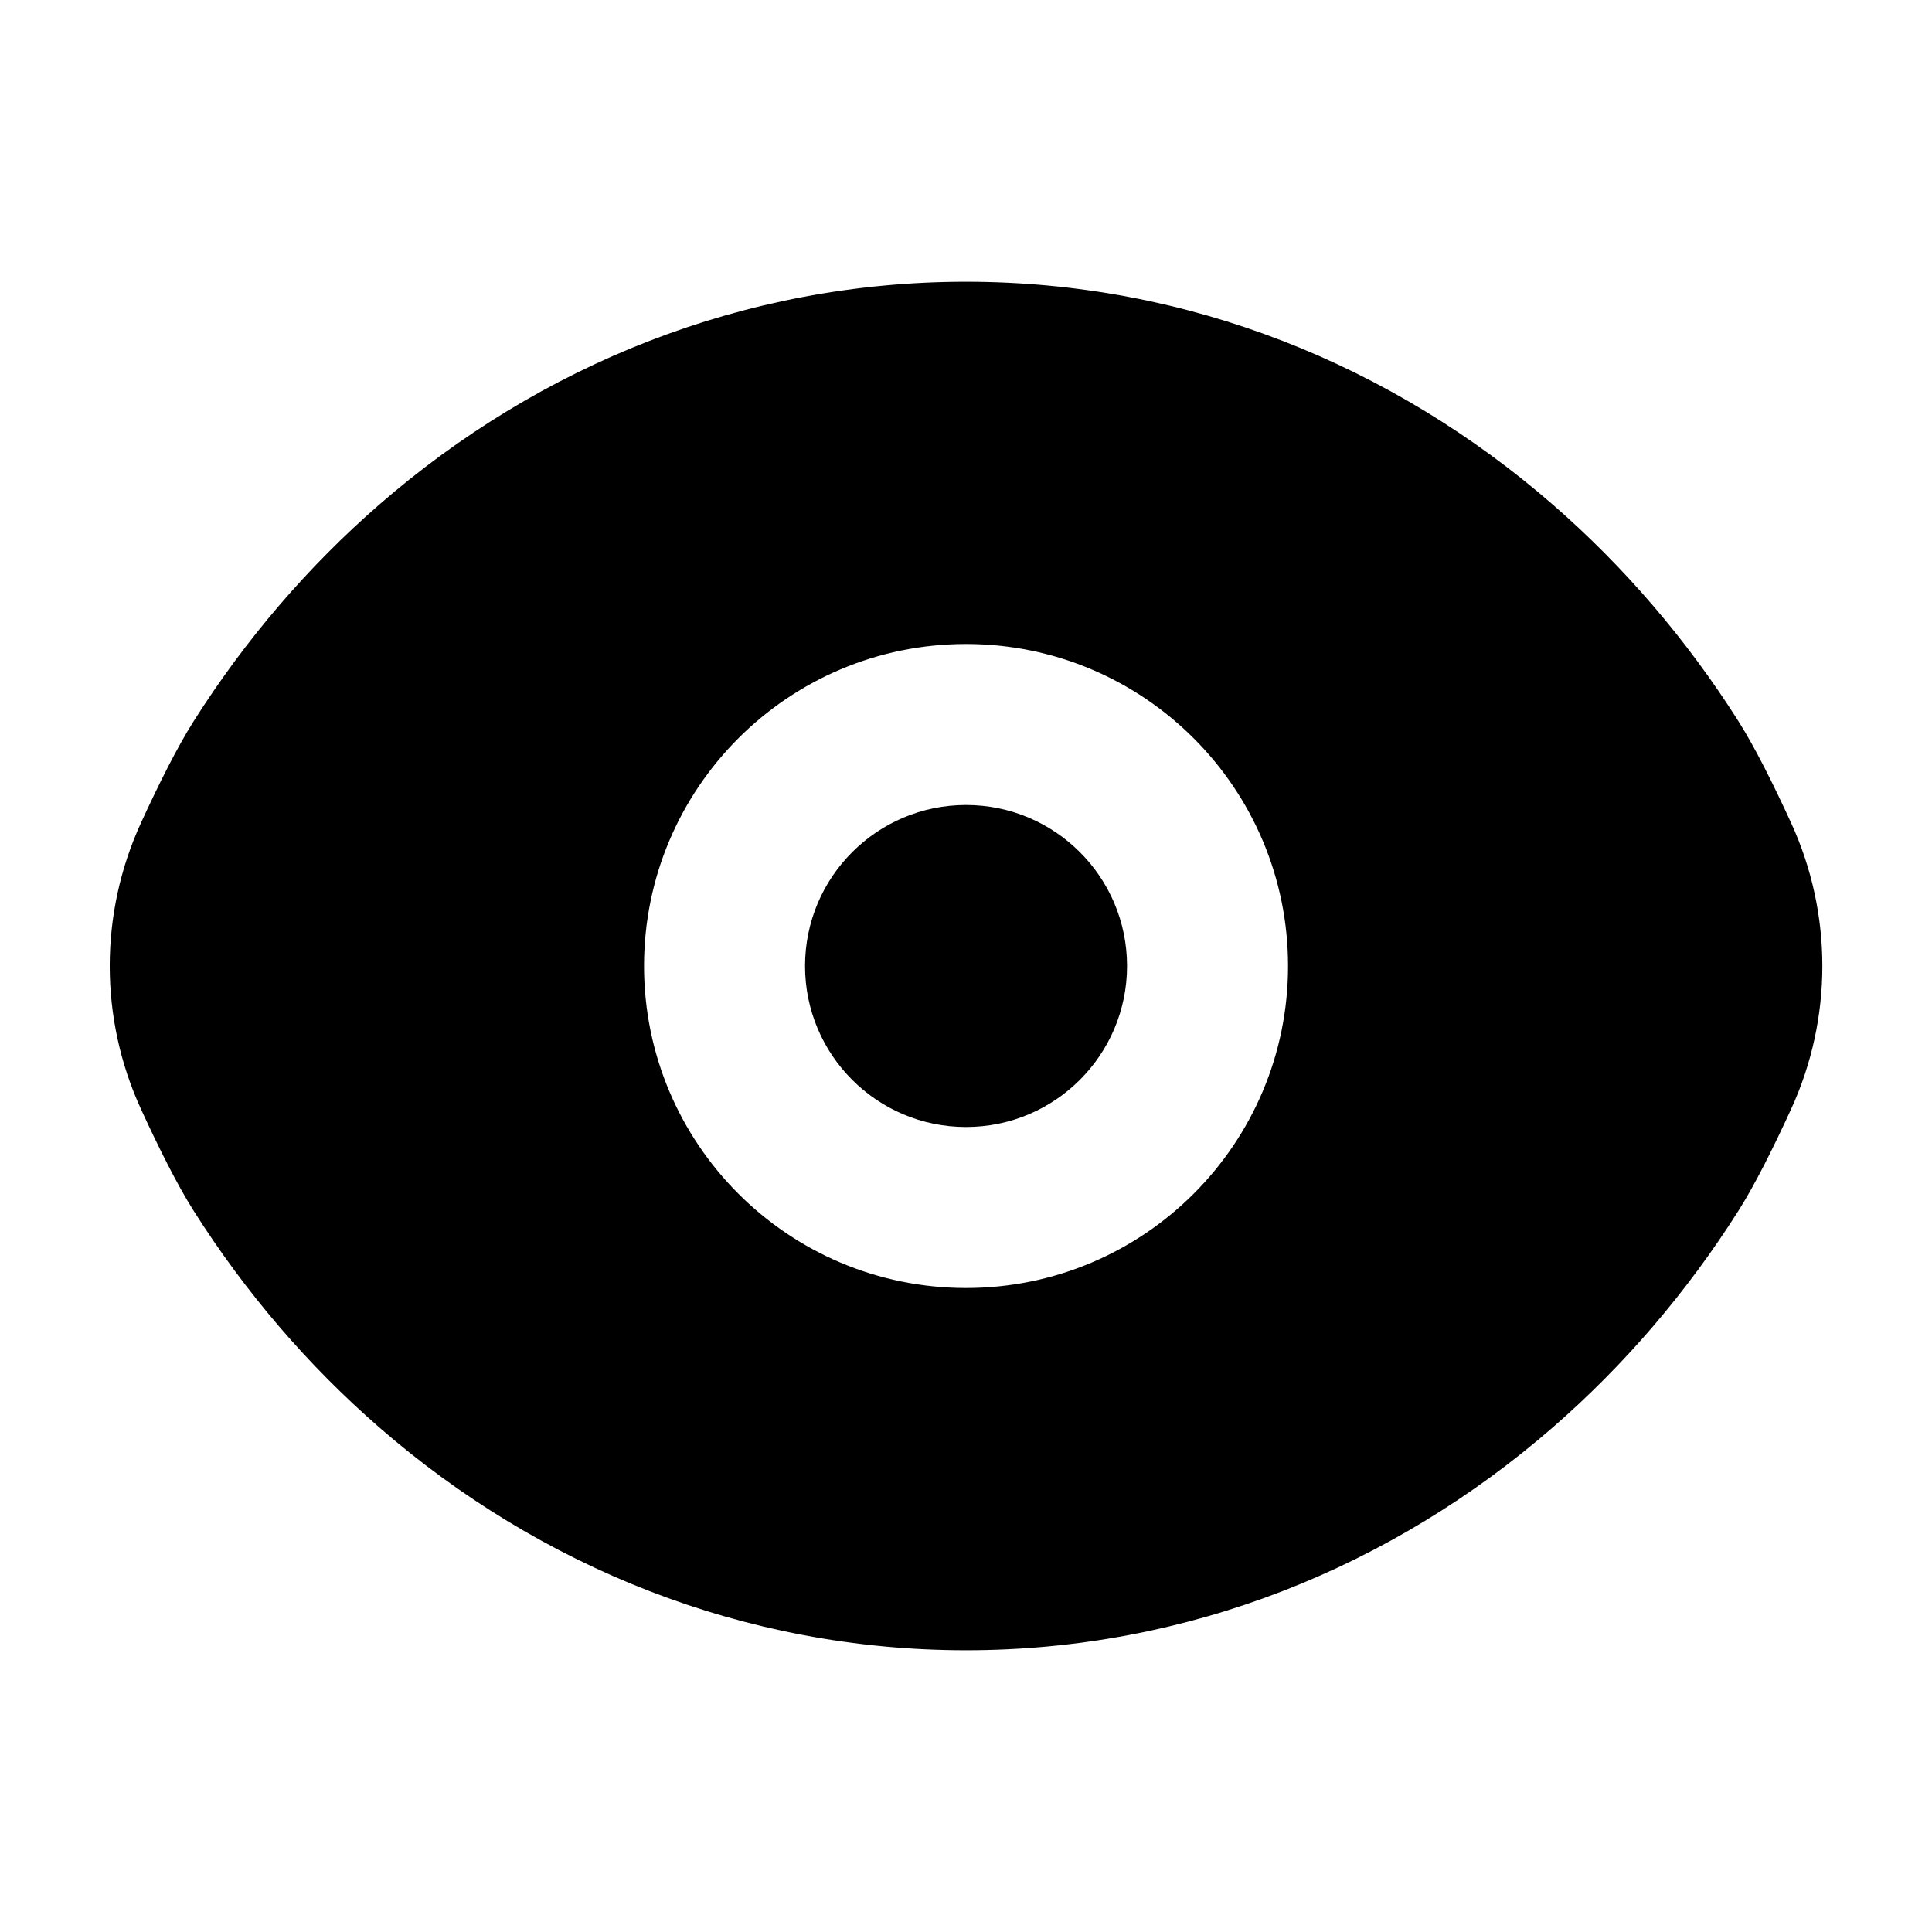<svg width="48" height="48" viewBox="0 0 48 48" fill="none" xmlns="http://www.w3.org/2000/svg">
<path fill-rule="evenodd" clip-rule="evenodd" d="M9.421 12.538C7.651 14.077 6.096 15.89 4.812 17.917C4.401 18.565 3.936 19.499 3.504 20.441C2.467 22.701 2.467 25.299 3.504 27.559C3.936 28.501 4.401 29.435 4.812 30.083C6.096 32.11 7.651 33.923 9.421 35.462C13.405 38.925 18.477 41 24.001 41C29.524 41 34.596 38.925 38.58 35.462C40.35 33.923 41.906 32.11 43.19 30.083C43.601 29.435 44.066 28.501 44.498 27.559C45.535 25.299 45.535 22.701 44.498 20.441C44.066 19.499 43.601 18.565 43.19 17.917C41.906 15.89 40.35 14.077 38.58 12.538C34.596 9.074 29.524 7 24.001 7C18.477 7 13.405 9.074 9.421 12.538ZM28.001 24C28.001 26.209 26.21 28 24.001 28C21.792 28 20.001 26.209 20.001 24C20.001 21.791 21.792 20 24.001 20C26.21 20 28.001 21.791 28.001 24ZM24.001 32C28.419 32 32.001 28.418 32.001 24C32.001 19.582 28.419 16 24.001 16C19.582 16 16.001 19.582 16.001 24C16.001 28.418 19.582 32 24.001 32Z" fill="black"/>
</svg>
